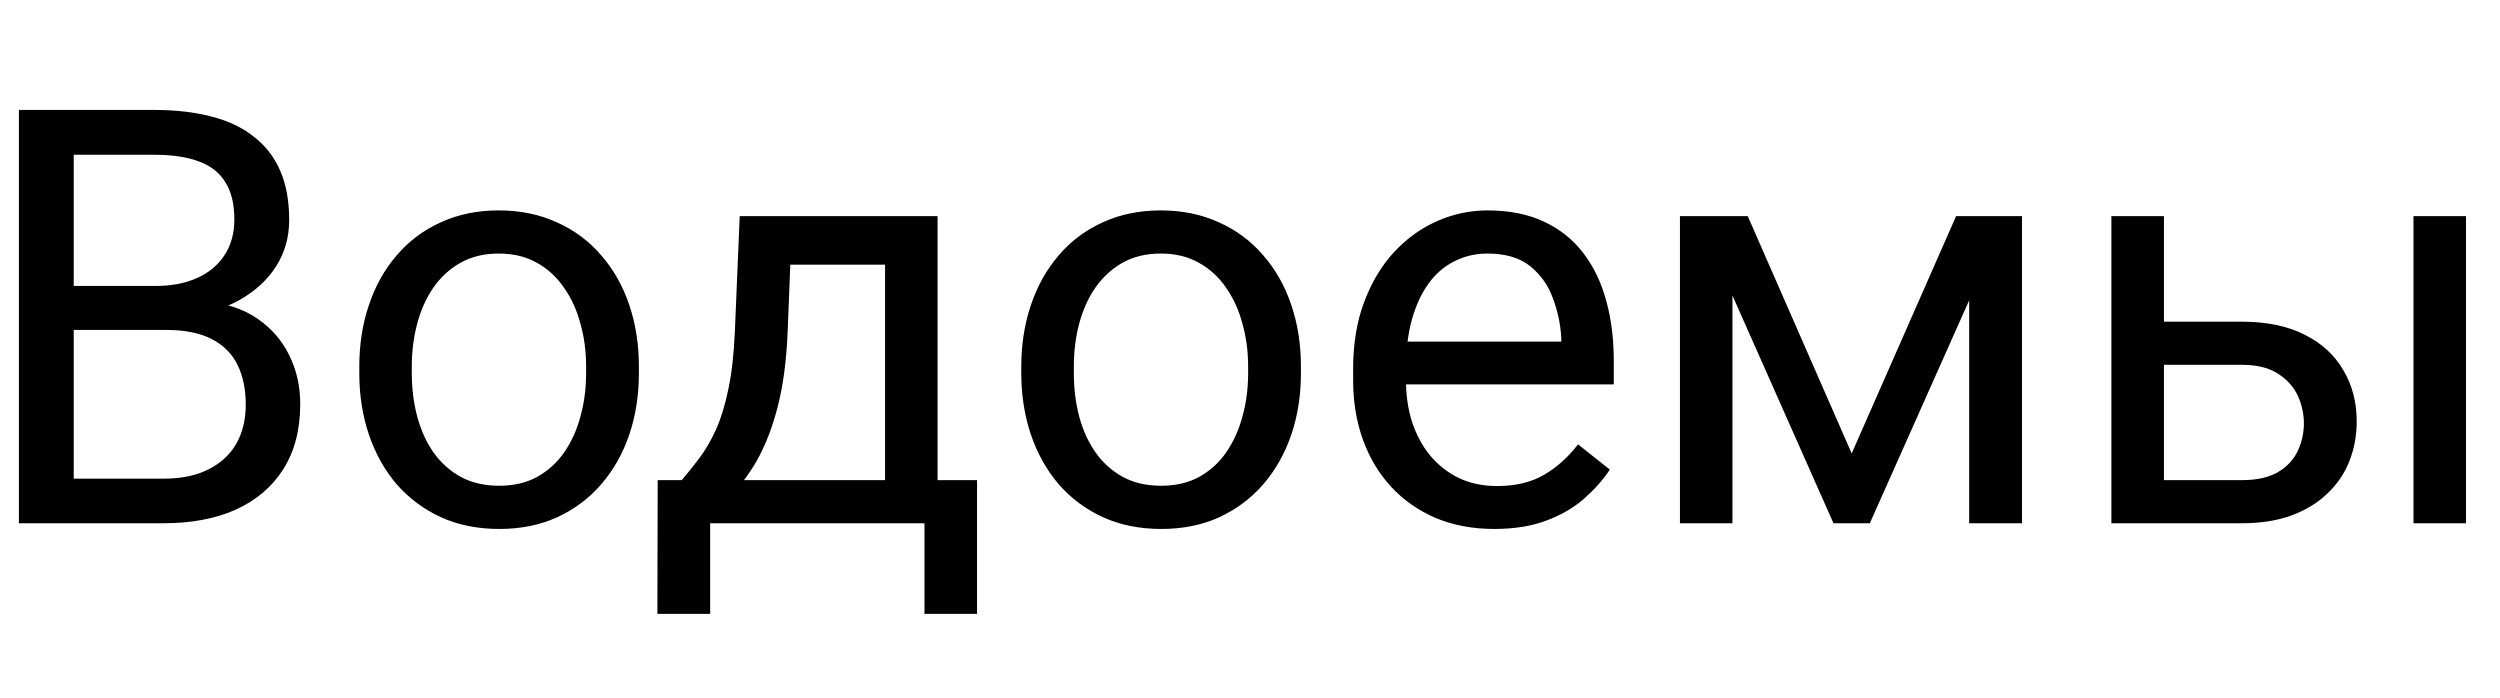 <svg width="43" height="12" viewBox="0 0 43 12" fill="none" xmlns="http://www.w3.org/2000/svg">
<path d="M2.859 5.675H1.058L1.048 4.918H2.684C2.954 4.918 3.19 4.872 3.392 4.781C3.593 4.69 3.75 4.56 3.86 4.391C3.974 4.218 4.031 4.013 4.031 3.775C4.031 3.515 3.981 3.303 3.88 3.141C3.782 2.975 3.631 2.854 3.426 2.779C3.224 2.701 2.967 2.662 2.654 2.662H1.268V9H0.325V1.891H2.654C3.019 1.891 3.344 1.928 3.631 2.003C3.917 2.075 4.16 2.188 4.358 2.345C4.56 2.498 4.713 2.693 4.817 2.931C4.922 3.168 4.974 3.453 4.974 3.785C4.974 4.078 4.899 4.343 4.749 4.581C4.599 4.815 4.391 5.007 4.124 5.157C3.86 5.307 3.551 5.403 3.196 5.445L2.859 5.675ZM2.815 9H0.687L1.219 8.233H2.815C3.115 8.233 3.369 8.181 3.577 8.077C3.789 7.973 3.95 7.827 4.061 7.638C4.171 7.446 4.227 7.219 4.227 6.959C4.227 6.695 4.179 6.467 4.085 6.275C3.991 6.083 3.842 5.935 3.641 5.831C3.439 5.727 3.178 5.675 2.859 5.675H1.517L1.526 4.918H3.362L3.562 5.191C3.904 5.221 4.194 5.318 4.432 5.484C4.669 5.647 4.85 5.855 4.974 6.109C5.101 6.363 5.164 6.643 5.164 6.949C5.164 7.392 5.066 7.766 4.871 8.072C4.679 8.375 4.407 8.606 4.056 8.766C3.704 8.922 3.291 9 2.815 9ZM6.18 6.417V6.305C6.18 5.924 6.235 5.571 6.346 5.245C6.456 4.916 6.616 4.632 6.824 4.391C7.033 4.146 7.285 3.958 7.581 3.824C7.877 3.688 8.209 3.619 8.577 3.619C8.948 3.619 9.282 3.688 9.578 3.824C9.878 3.958 10.132 4.146 10.34 4.391C10.551 4.632 10.713 4.916 10.823 5.245C10.934 5.571 10.989 5.924 10.989 6.305V6.417C10.989 6.798 10.934 7.151 10.823 7.477C10.713 7.802 10.551 8.087 10.34 8.331C10.132 8.572 9.879 8.761 9.583 8.897C9.29 9.031 8.958 9.098 8.587 9.098C8.216 9.098 7.882 9.031 7.586 8.897C7.29 8.761 7.036 8.572 6.824 8.331C6.616 8.087 6.456 7.802 6.346 7.477C6.235 7.151 6.18 6.798 6.18 6.417ZM7.083 6.305V6.417C7.083 6.681 7.114 6.93 7.176 7.164C7.238 7.395 7.33 7.6 7.454 7.779C7.581 7.958 7.739 8.1 7.928 8.204C8.117 8.305 8.336 8.355 8.587 8.355C8.834 8.355 9.051 8.305 9.236 8.204C9.425 8.1 9.581 7.958 9.705 7.779C9.829 7.6 9.922 7.395 9.983 7.164C10.049 6.93 10.081 6.681 10.081 6.417V6.305C10.081 6.044 10.049 5.798 9.983 5.567C9.922 5.333 9.827 5.126 9.7 4.947C9.576 4.765 9.42 4.622 9.231 4.518C9.046 4.413 8.828 4.361 8.577 4.361C8.33 4.361 8.112 4.413 7.923 4.518C7.737 4.622 7.581 4.765 7.454 4.947C7.33 5.126 7.238 5.333 7.176 5.567C7.114 5.798 7.083 6.044 7.083 6.305ZM12.723 3.717H13.626L13.548 5.694C13.528 6.196 13.471 6.629 13.377 6.993C13.283 7.358 13.162 7.669 13.016 7.926C12.869 8.18 12.705 8.393 12.523 8.565C12.343 8.738 12.158 8.883 11.966 9H11.517L11.541 8.263L11.727 8.258C11.834 8.131 11.938 8.001 12.039 7.867C12.14 7.73 12.233 7.569 12.317 7.384C12.402 7.195 12.472 6.965 12.527 6.695C12.586 6.422 12.623 6.088 12.64 5.694L12.723 3.717ZM12.947 3.717H16.126V9H15.223V4.552H12.947V3.717ZM11.312 8.258H16.805V10.558H15.901V9H12.215V10.558H11.307L11.312 8.258ZM17.566 6.417V6.305C17.566 5.924 17.622 5.571 17.732 5.245C17.843 4.916 18.003 4.632 18.211 4.391C18.419 4.146 18.672 3.958 18.968 3.824C19.264 3.688 19.596 3.619 19.964 3.619C20.335 3.619 20.669 3.688 20.965 3.824C21.264 3.958 21.518 4.146 21.727 4.391C21.938 4.632 22.099 4.916 22.21 5.245C22.321 5.571 22.376 5.924 22.376 6.305V6.417C22.376 6.798 22.321 7.151 22.21 7.477C22.099 7.802 21.938 8.087 21.727 8.331C21.518 8.572 21.266 8.761 20.97 8.897C20.677 9.031 20.345 9.098 19.974 9.098C19.602 9.098 19.269 9.031 18.973 8.897C18.676 8.761 18.422 8.572 18.211 8.331C18.003 8.087 17.843 7.802 17.732 7.477C17.622 7.151 17.566 6.798 17.566 6.417ZM18.47 6.305V6.417C18.47 6.681 18.501 6.93 18.562 7.164C18.624 7.395 18.717 7.6 18.841 7.779C18.968 7.958 19.126 8.1 19.314 8.204C19.503 8.305 19.723 8.355 19.974 8.355C20.221 8.355 20.438 8.305 20.623 8.204C20.812 8.1 20.968 7.958 21.092 7.779C21.215 7.6 21.308 7.395 21.37 7.164C21.435 6.93 21.468 6.681 21.468 6.417V6.305C21.468 6.044 21.435 5.798 21.37 5.567C21.308 5.333 21.214 5.126 21.087 4.947C20.963 4.765 20.807 4.622 20.618 4.518C20.433 4.413 20.215 4.361 19.964 4.361C19.716 4.361 19.498 4.413 19.31 4.518C19.124 4.622 18.968 4.765 18.841 4.947C18.717 5.126 18.624 5.333 18.562 5.567C18.501 5.798 18.47 6.044 18.47 6.305ZM25.701 9.098C25.333 9.098 25 9.036 24.7 8.912C24.404 8.785 24.148 8.608 23.934 8.38C23.722 8.152 23.559 7.882 23.445 7.569C23.331 7.257 23.274 6.915 23.274 6.544V6.339C23.274 5.909 23.338 5.527 23.465 5.191C23.592 4.853 23.764 4.566 23.982 4.332C24.201 4.098 24.448 3.92 24.725 3.8C25.001 3.679 25.288 3.619 25.584 3.619C25.962 3.619 26.287 3.684 26.561 3.814C26.837 3.945 27.064 4.127 27.239 4.361C27.415 4.592 27.545 4.866 27.63 5.182C27.715 5.494 27.757 5.836 27.757 6.207V6.612H23.811V5.875H26.854V5.807C26.84 5.572 26.792 5.344 26.707 5.123C26.626 4.902 26.495 4.719 26.316 4.576C26.137 4.433 25.893 4.361 25.584 4.361C25.379 4.361 25.19 4.405 25.018 4.493C24.845 4.578 24.697 4.705 24.573 4.874C24.45 5.043 24.354 5.25 24.285 5.494C24.217 5.738 24.183 6.02 24.183 6.339V6.544C24.183 6.795 24.217 7.031 24.285 7.252C24.357 7.47 24.459 7.662 24.593 7.828C24.73 7.994 24.894 8.124 25.086 8.219C25.281 8.313 25.503 8.36 25.75 8.36C26.069 8.36 26.339 8.295 26.561 8.165C26.782 8.035 26.976 7.861 27.142 7.643L27.689 8.077C27.575 8.25 27.43 8.414 27.254 8.57C27.078 8.727 26.862 8.854 26.605 8.951C26.351 9.049 26.049 9.098 25.701 9.098ZM31.849 7.799L33.645 3.717H34.515L32.161 9H31.536L29.192 3.717H30.061L31.849 7.799ZM29.798 3.717V9H28.895V3.717H29.798ZM33.87 9V3.717H34.778V9H33.87ZM36.976 5.533H38.562C38.989 5.533 39.349 5.608 39.642 5.758C39.935 5.904 40.156 6.108 40.306 6.368C40.459 6.625 40.535 6.918 40.535 7.247C40.535 7.491 40.493 7.721 40.408 7.936C40.324 8.147 40.197 8.333 40.027 8.492C39.861 8.652 39.655 8.777 39.407 8.868C39.163 8.956 38.882 9 38.562 9H36.316V3.717H37.22V8.258H38.562C38.823 8.258 39.031 8.211 39.188 8.116C39.344 8.022 39.456 7.9 39.524 7.75C39.593 7.6 39.627 7.444 39.627 7.281C39.627 7.122 39.593 6.965 39.524 6.812C39.456 6.66 39.344 6.533 39.188 6.432C39.031 6.327 38.823 6.275 38.562 6.275H36.976V5.533ZM42.415 3.717V9H41.512V3.717H42.415Z" fill="black"/>
</svg>
